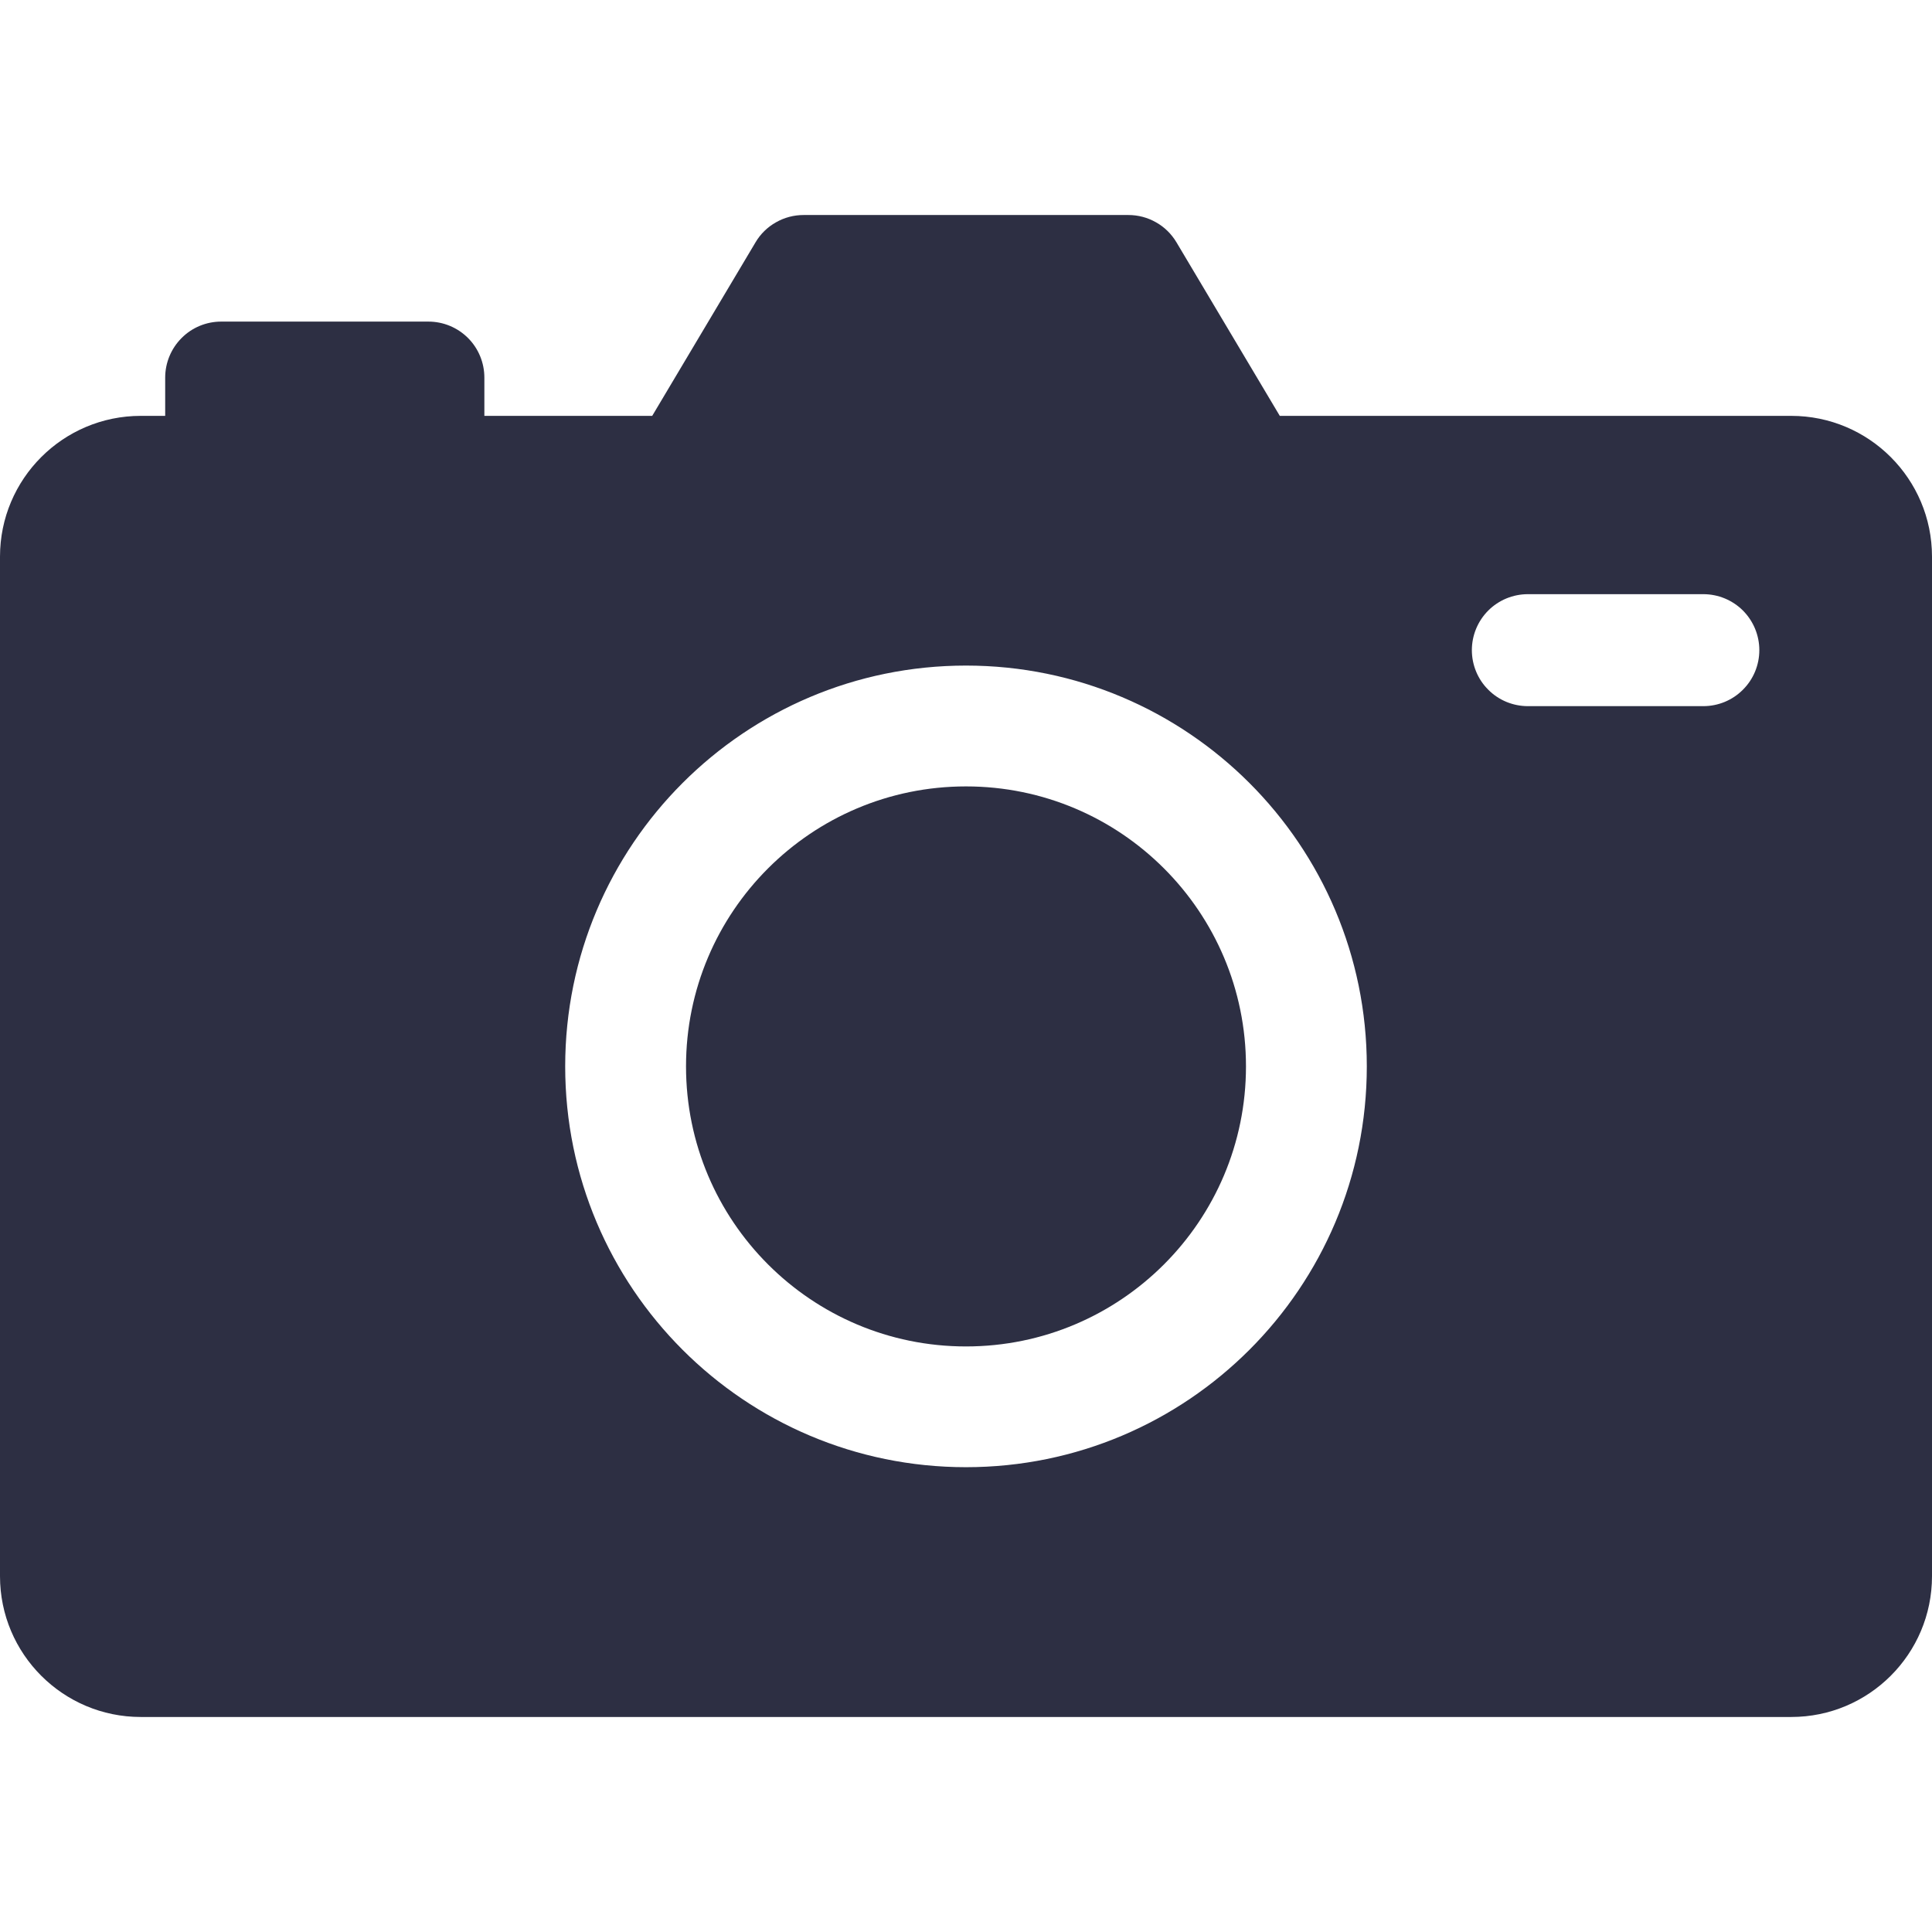 <svg width="24" height="24" viewBox="0 0 24 24" fill="none" xmlns="http://www.w3.org/2000/svg">
<g clip-path="url(#clip0_64_146)">
<path d="M22.251 5.166H15.898L14.615 3.011C14.553 2.907 14.466 2.821 14.361 2.762C14.256 2.702 14.138 2.671 14.017 2.671H9.983C9.862 2.671 9.744 2.702 9.639 2.762C9.534 2.821 9.446 2.907 9.385 3.011L8.102 5.166H6.017V4.691C6.017 4.506 5.944 4.329 5.814 4.199C5.683 4.068 5.506 3.995 5.322 3.995H2.748C2.563 3.995 2.386 4.068 2.256 4.199C2.126 4.329 2.052 4.506 2.052 4.691V5.166H1.749C0.783 5.166 0 5.949 0 6.915V19.58C0 20.546 0.783 21.329 1.749 21.329H22.251C23.217 21.329 24 20.546 24 19.58V6.915C24 5.949 23.217 5.166 22.251 5.166ZM12 18.226C9.25 18.226 7.021 15.997 7.021 13.247C7.021 10.498 9.25 8.268 12 8.268C14.75 8.268 16.979 10.498 16.979 13.247C16.979 15.997 14.75 18.226 12 18.226ZM21.159 8.772H18.98C18.888 8.772 18.798 8.754 18.713 8.719C18.629 8.684 18.552 8.633 18.488 8.568C18.423 8.504 18.372 8.427 18.337 8.343C18.302 8.258 18.284 8.168 18.284 8.076C18.284 7.985 18.302 7.895 18.337 7.81C18.372 7.726 18.423 7.649 18.488 7.584C18.552 7.52 18.629 7.469 18.713 7.434C18.798 7.399 18.888 7.381 18.98 7.381H21.159C21.251 7.381 21.341 7.399 21.426 7.434C21.51 7.469 21.587 7.52 21.651 7.584C21.716 7.649 21.767 7.726 21.802 7.81C21.837 7.895 21.855 7.985 21.855 8.076C21.855 8.261 21.782 8.438 21.651 8.568C21.521 8.699 21.344 8.772 21.159 8.772Z" fill="#2D2F43"/>
<path d="M12 16.726C13.921 16.726 15.478 15.168 15.478 13.247C15.478 11.326 13.921 9.769 12 9.769C10.079 9.769 8.522 11.326 8.522 13.247C8.522 15.168 10.079 16.726 12 16.726Z" fill="#2D2F43"/>
</g>
<defs>
<clipPath id="clip0_64_146">
<rect width="24" height="24" fill="white"/>
</clipPath>
</defs>
</svg>
